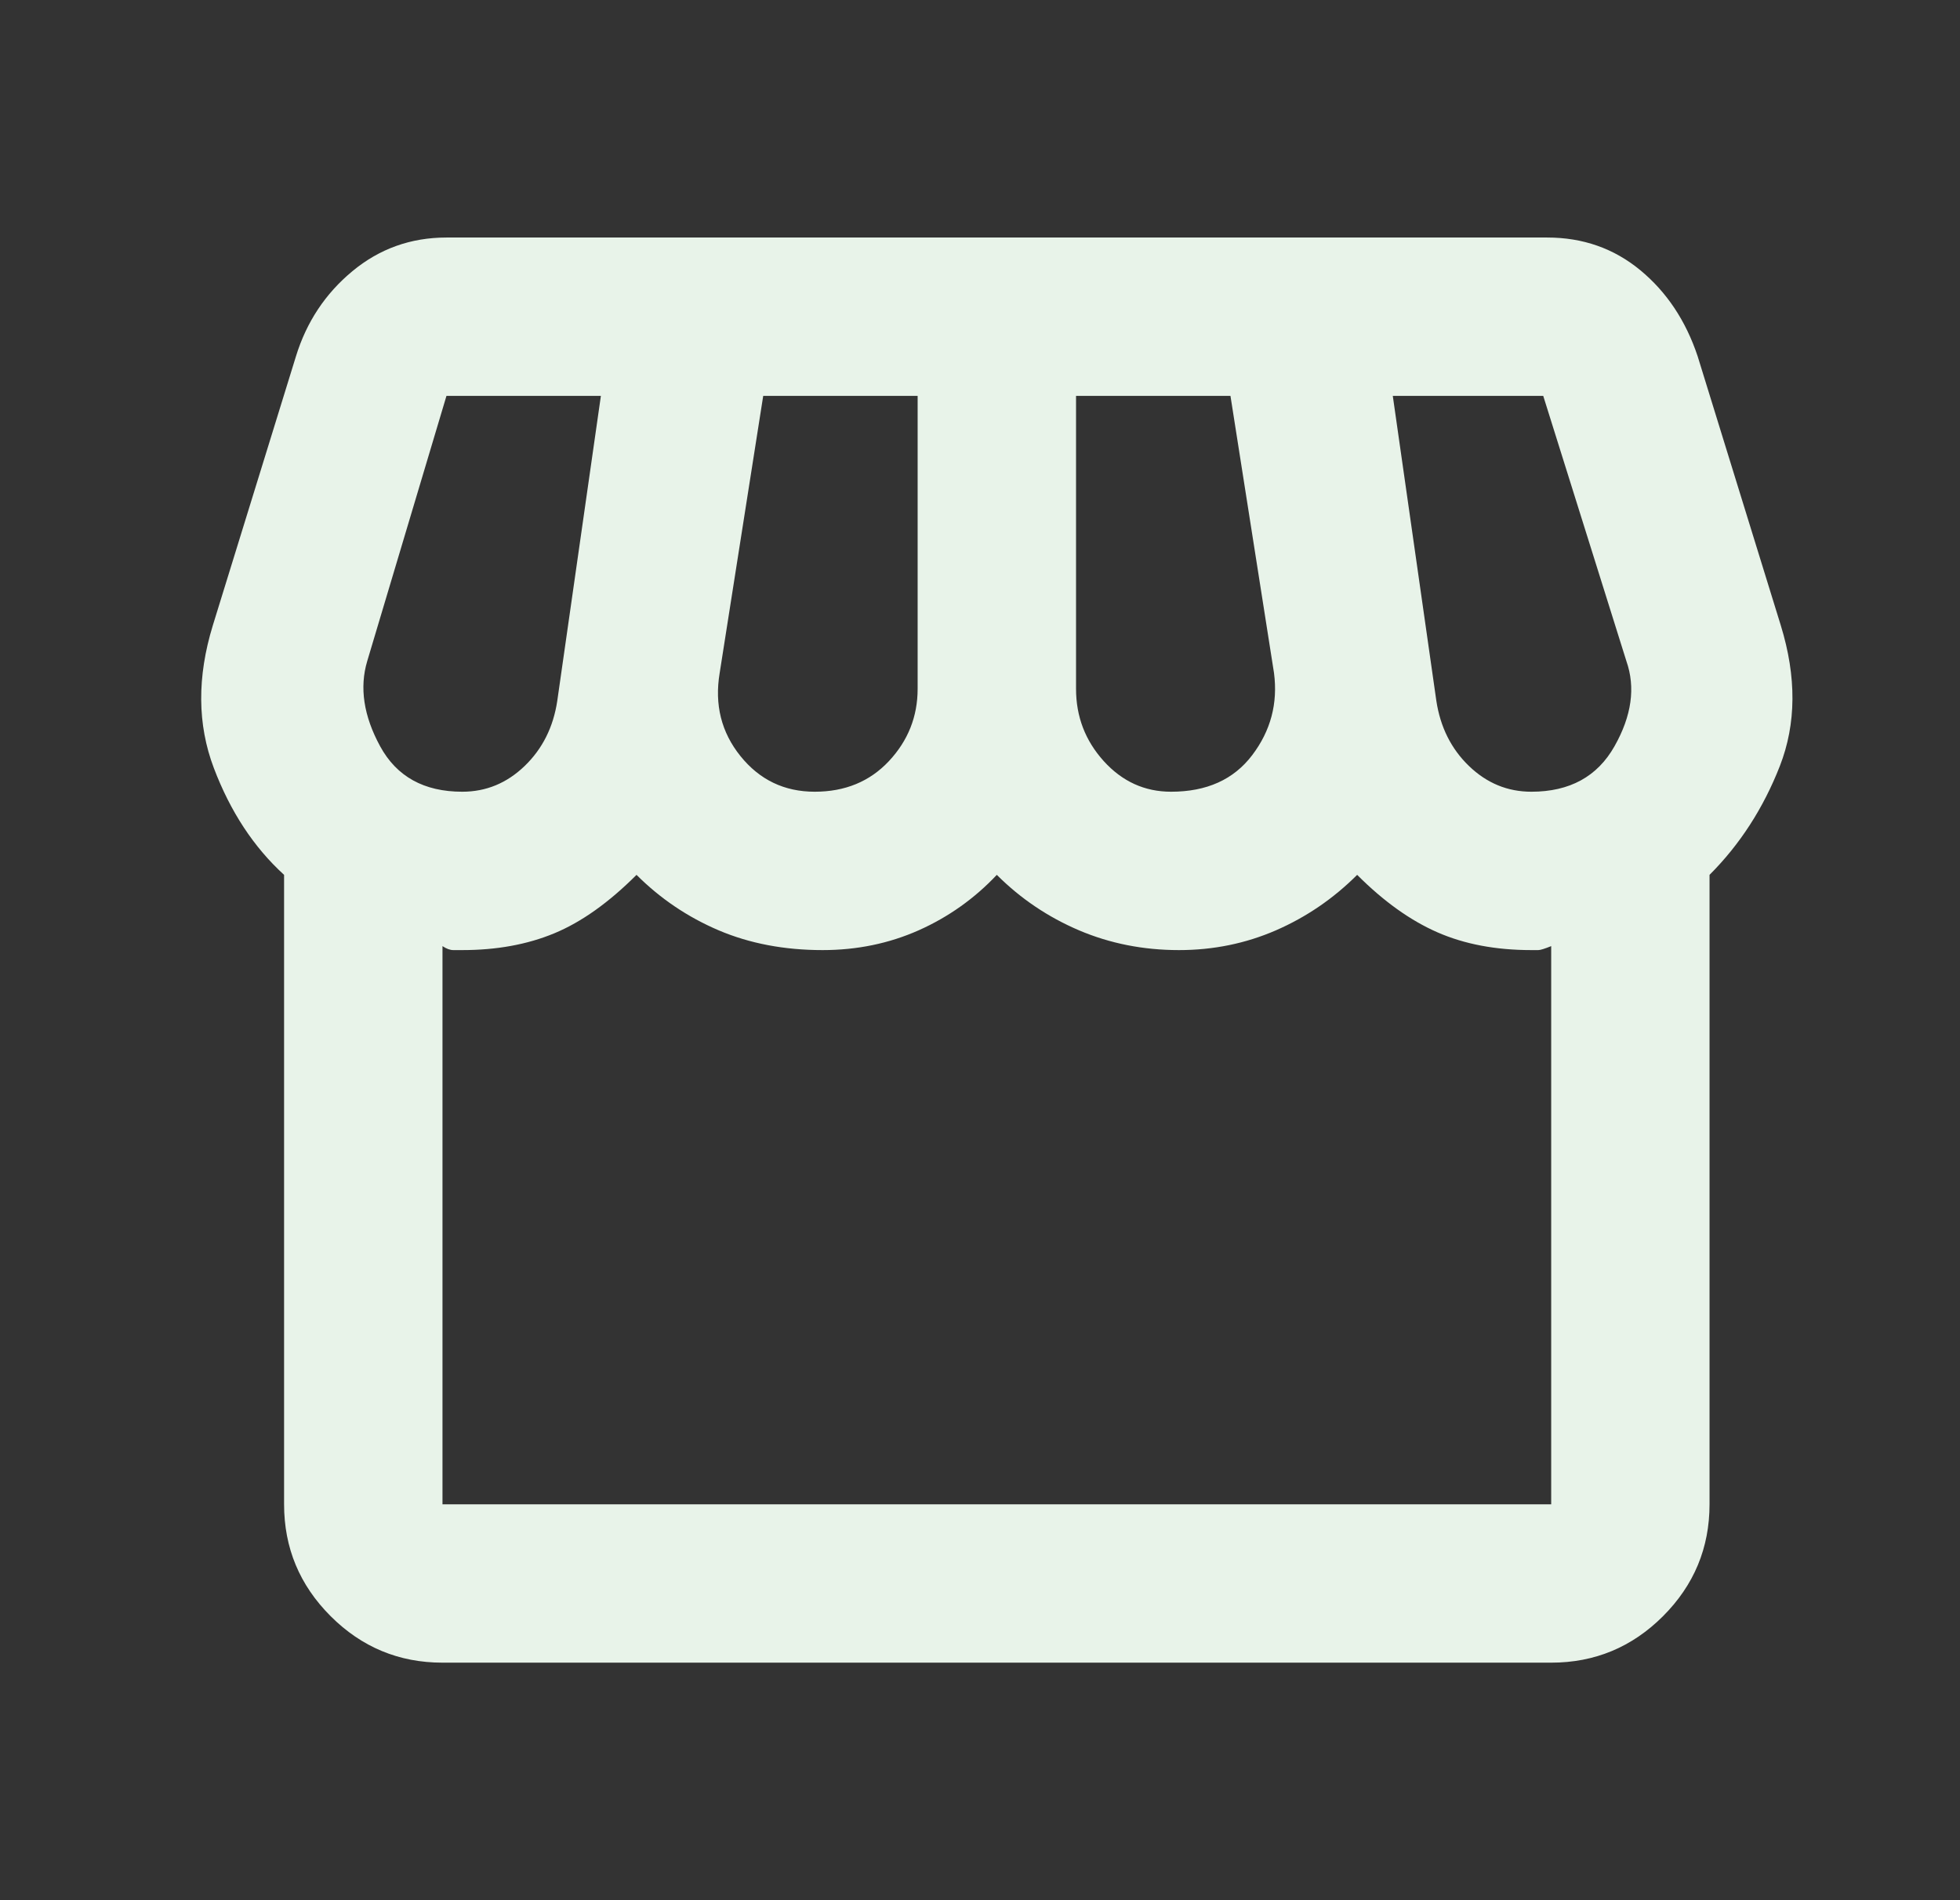 <svg width="33" height="32" viewBox="0 0 33 32" fill="none" xmlns="http://www.w3.org/2000/svg">
<rect x="0" y="0" width="33" height="32" fill="#333333" stroke="none"/>
<mask id="mask0_355_4144" style="mask-type:alpha" maskUnits="userSpaceOnUse" x="0" y="0" width="33" height="32">
<rect x="0.75" width="32" height="32" fill="#D9D9D9"/>
</mask>
<g mask="url(#mask0_355_4144)">
<path d="M28.783 14.733V25.333C28.783 26.067 28.522 26.694 28 27.217C27.478 27.739 26.85 28 26.117 28H7.45C6.717 28 6.089 27.739 5.567 27.217C5.044 26.694 4.783 26.067 4.783 25.333V14.733C4.272 14.267 3.878 13.667 3.6 12.933C3.322 12.2 3.317 11.4 3.583 10.533L4.983 6C5.161 5.422 5.478 4.944 5.933 4.567C6.389 4.189 6.917 4 7.517 4H26.05C26.65 4 27.172 4.183 27.617 4.55C28.061 4.917 28.383 5.4 28.583 6L29.983 10.533C30.25 11.4 30.244 12.189 29.967 12.9C29.689 13.611 29.294 14.222 28.783 14.733ZM19.717 13.333C20.317 13.333 20.772 13.128 21.083 12.717C21.395 12.306 21.517 11.844 21.45 11.333L20.717 6.667H18.117V11.6C18.117 12.067 18.272 12.472 18.583 12.817C18.895 13.161 19.272 13.333 19.717 13.333ZM13.717 13.333C14.228 13.333 14.645 13.161 14.967 12.817C15.289 12.472 15.45 12.067 15.45 11.6V6.667H12.85L12.117 11.333C12.028 11.867 12.145 12.333 12.467 12.733C12.789 13.133 13.206 13.333 13.717 13.333ZM7.783 13.333C8.183 13.333 8.533 13.189 8.833 12.9C9.133 12.611 9.317 12.244 9.383 11.8L10.117 6.667H7.517L6.183 11.133C6.05 11.578 6.122 12.056 6.4 12.567C6.678 13.078 7.139 13.333 7.783 13.333ZM25.783 13.333C26.428 13.333 26.895 13.078 27.183 12.567C27.472 12.056 27.539 11.578 27.383 11.133L25.983 6.667H23.45L24.183 11.8C24.25 12.244 24.433 12.611 24.733 12.9C25.033 13.189 25.383 13.333 25.783 13.333ZM7.45 25.333H26.117V15.933C26.006 15.978 25.933 16 25.9 16H25.783C25.183 16 24.656 15.9 24.2 15.7C23.744 15.5 23.294 15.178 22.85 14.733C22.45 15.133 21.994 15.444 21.483 15.667C20.972 15.889 20.428 16 19.85 16C19.25 16 18.689 15.889 18.167 15.667C17.645 15.444 17.183 15.133 16.783 14.733C16.406 15.133 15.967 15.444 15.467 15.667C14.967 15.889 14.428 16 13.85 16C13.206 16 12.622 15.889 12.1 15.667C11.578 15.444 11.117 15.133 10.717 14.733C10.25 15.2 9.789 15.528 9.333 15.717C8.878 15.906 8.361 16 7.783 16H7.633C7.578 16 7.517 15.978 7.45 15.933V25.333Z" fill="#E8F3E9"/>
</g>
</svg>
